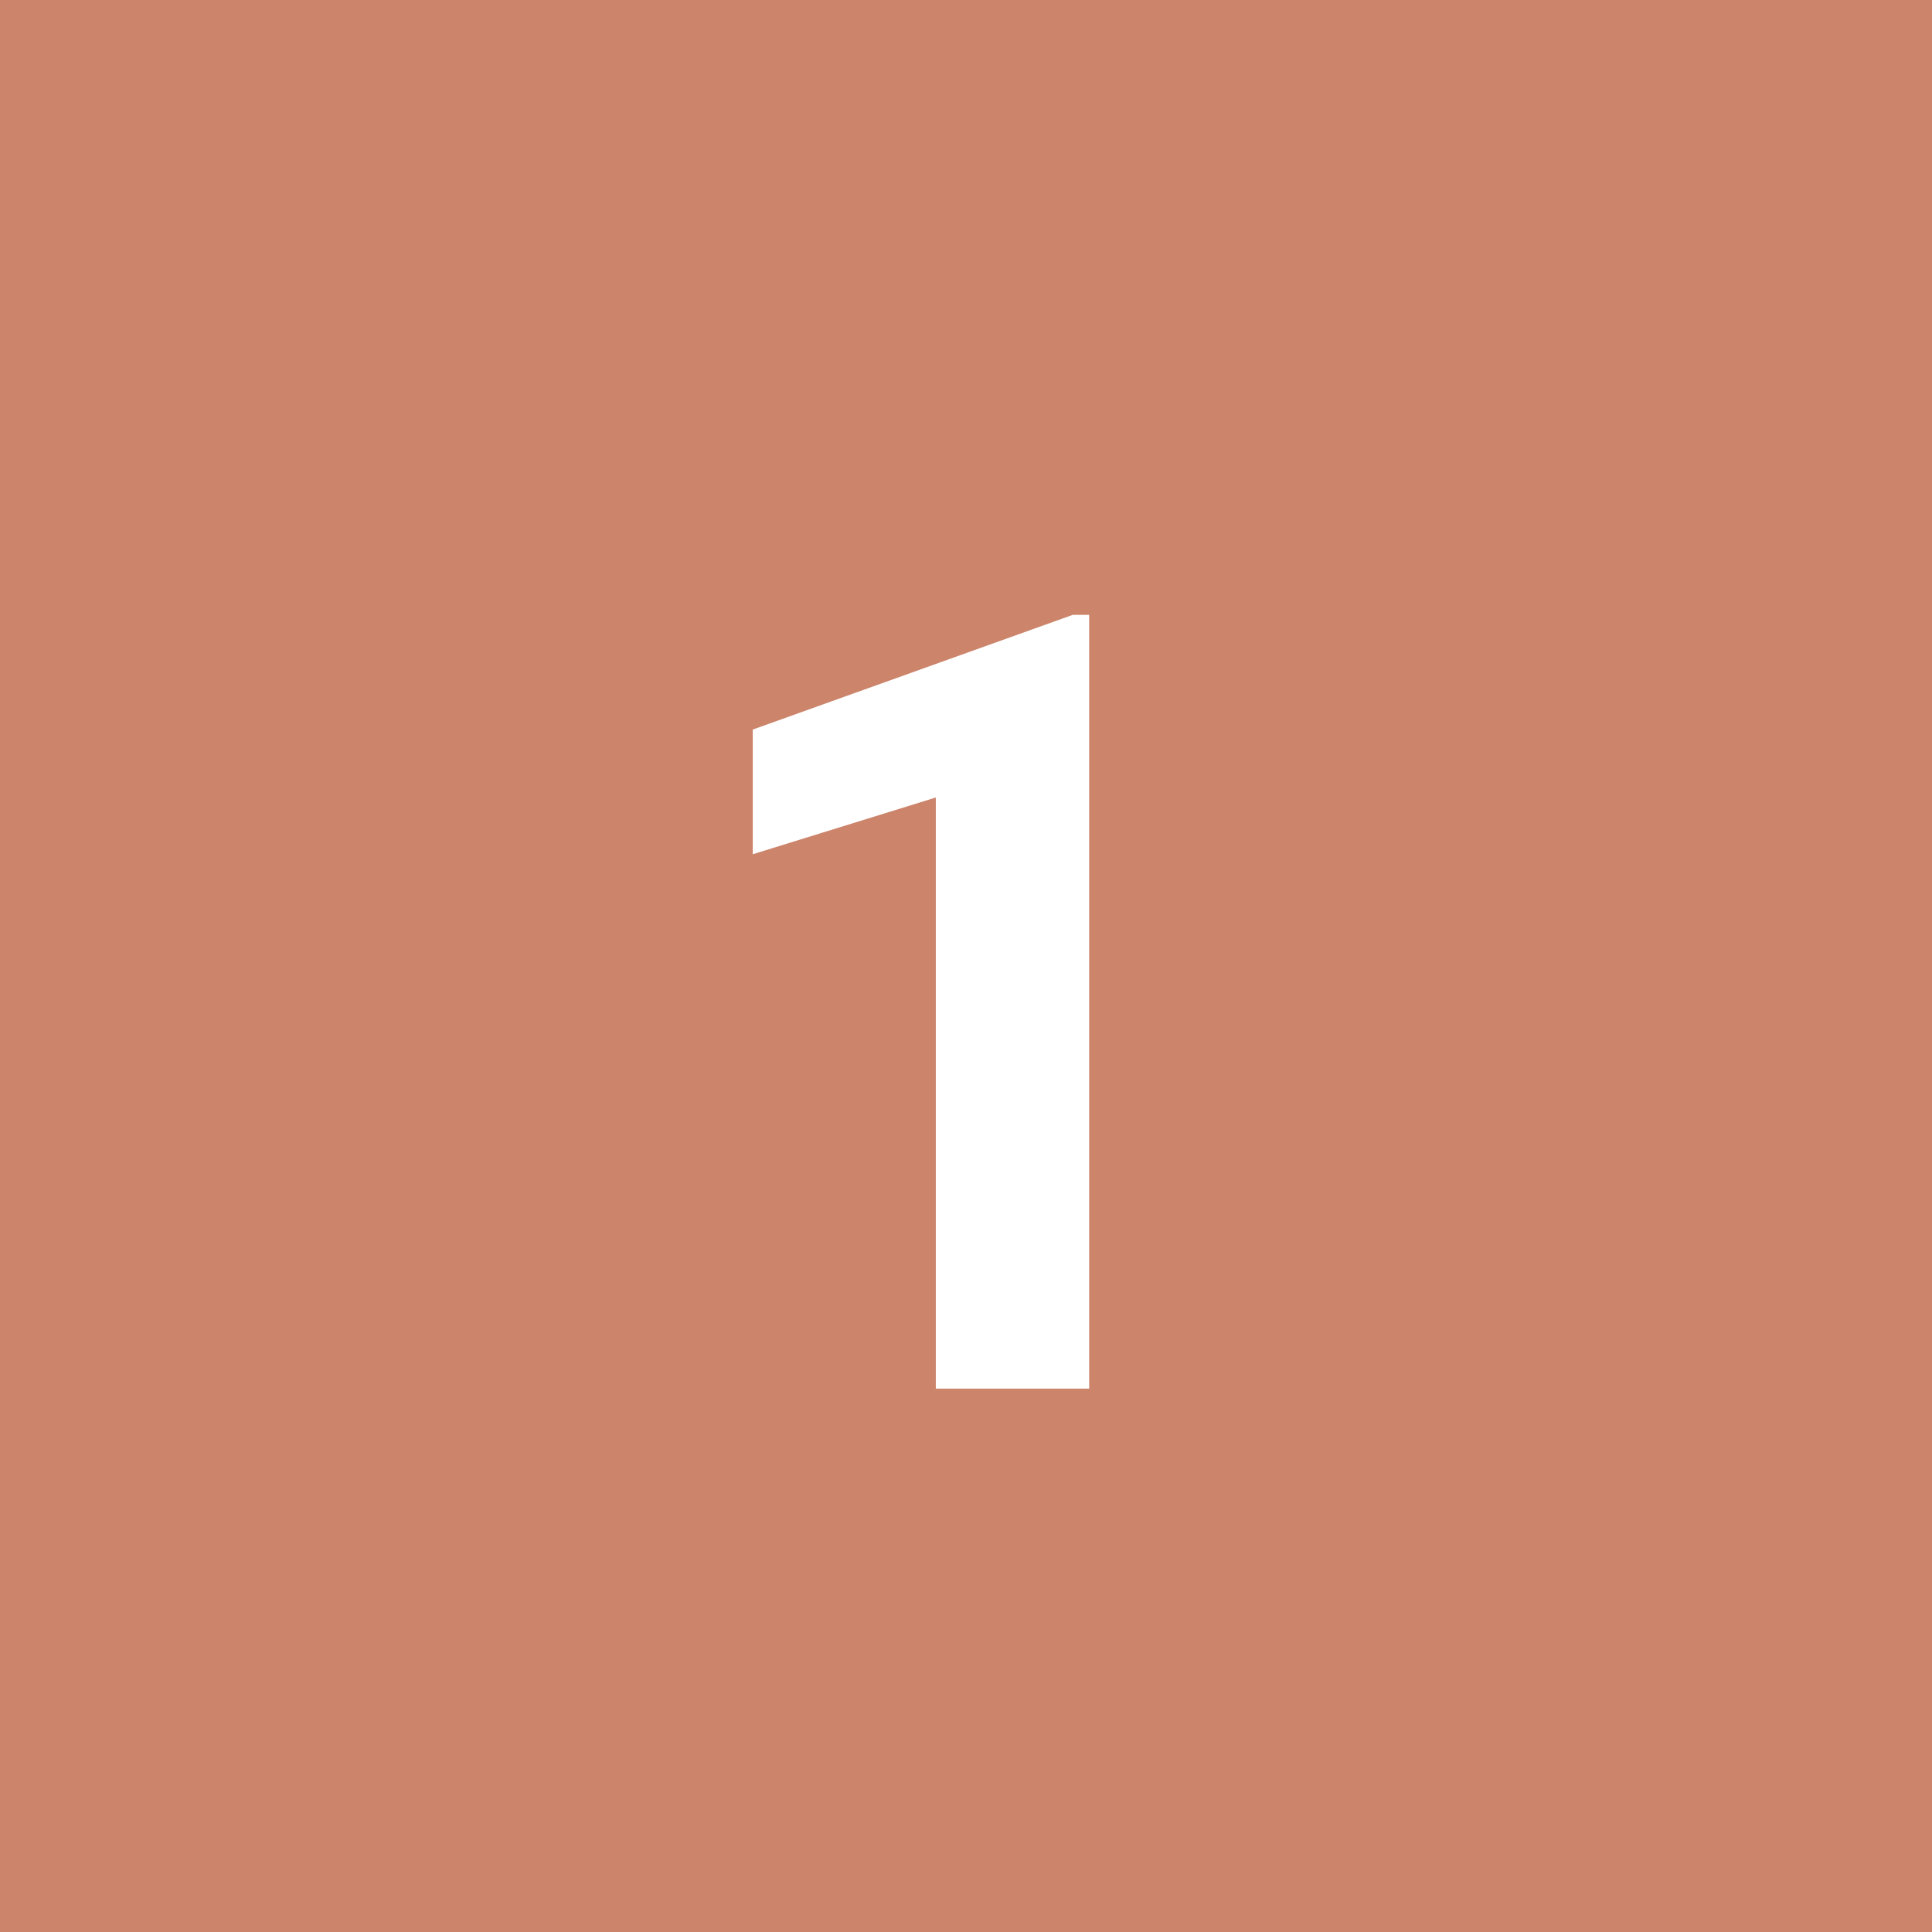 <svg xmlns="http://www.w3.org/2000/svg" width="32" height="32" viewBox="0 0 32 32"><g transform="translate(-208 -3148)"><rect width="32" height="32" transform="translate(208 3148)" fill="#cc846b"/><path d="M7.04,19H4.5V9.209l-3.032.94V8.084l5.3-1.9H7.04Z" transform="translate(219 3152)" fill="#fff"/></g></svg>
